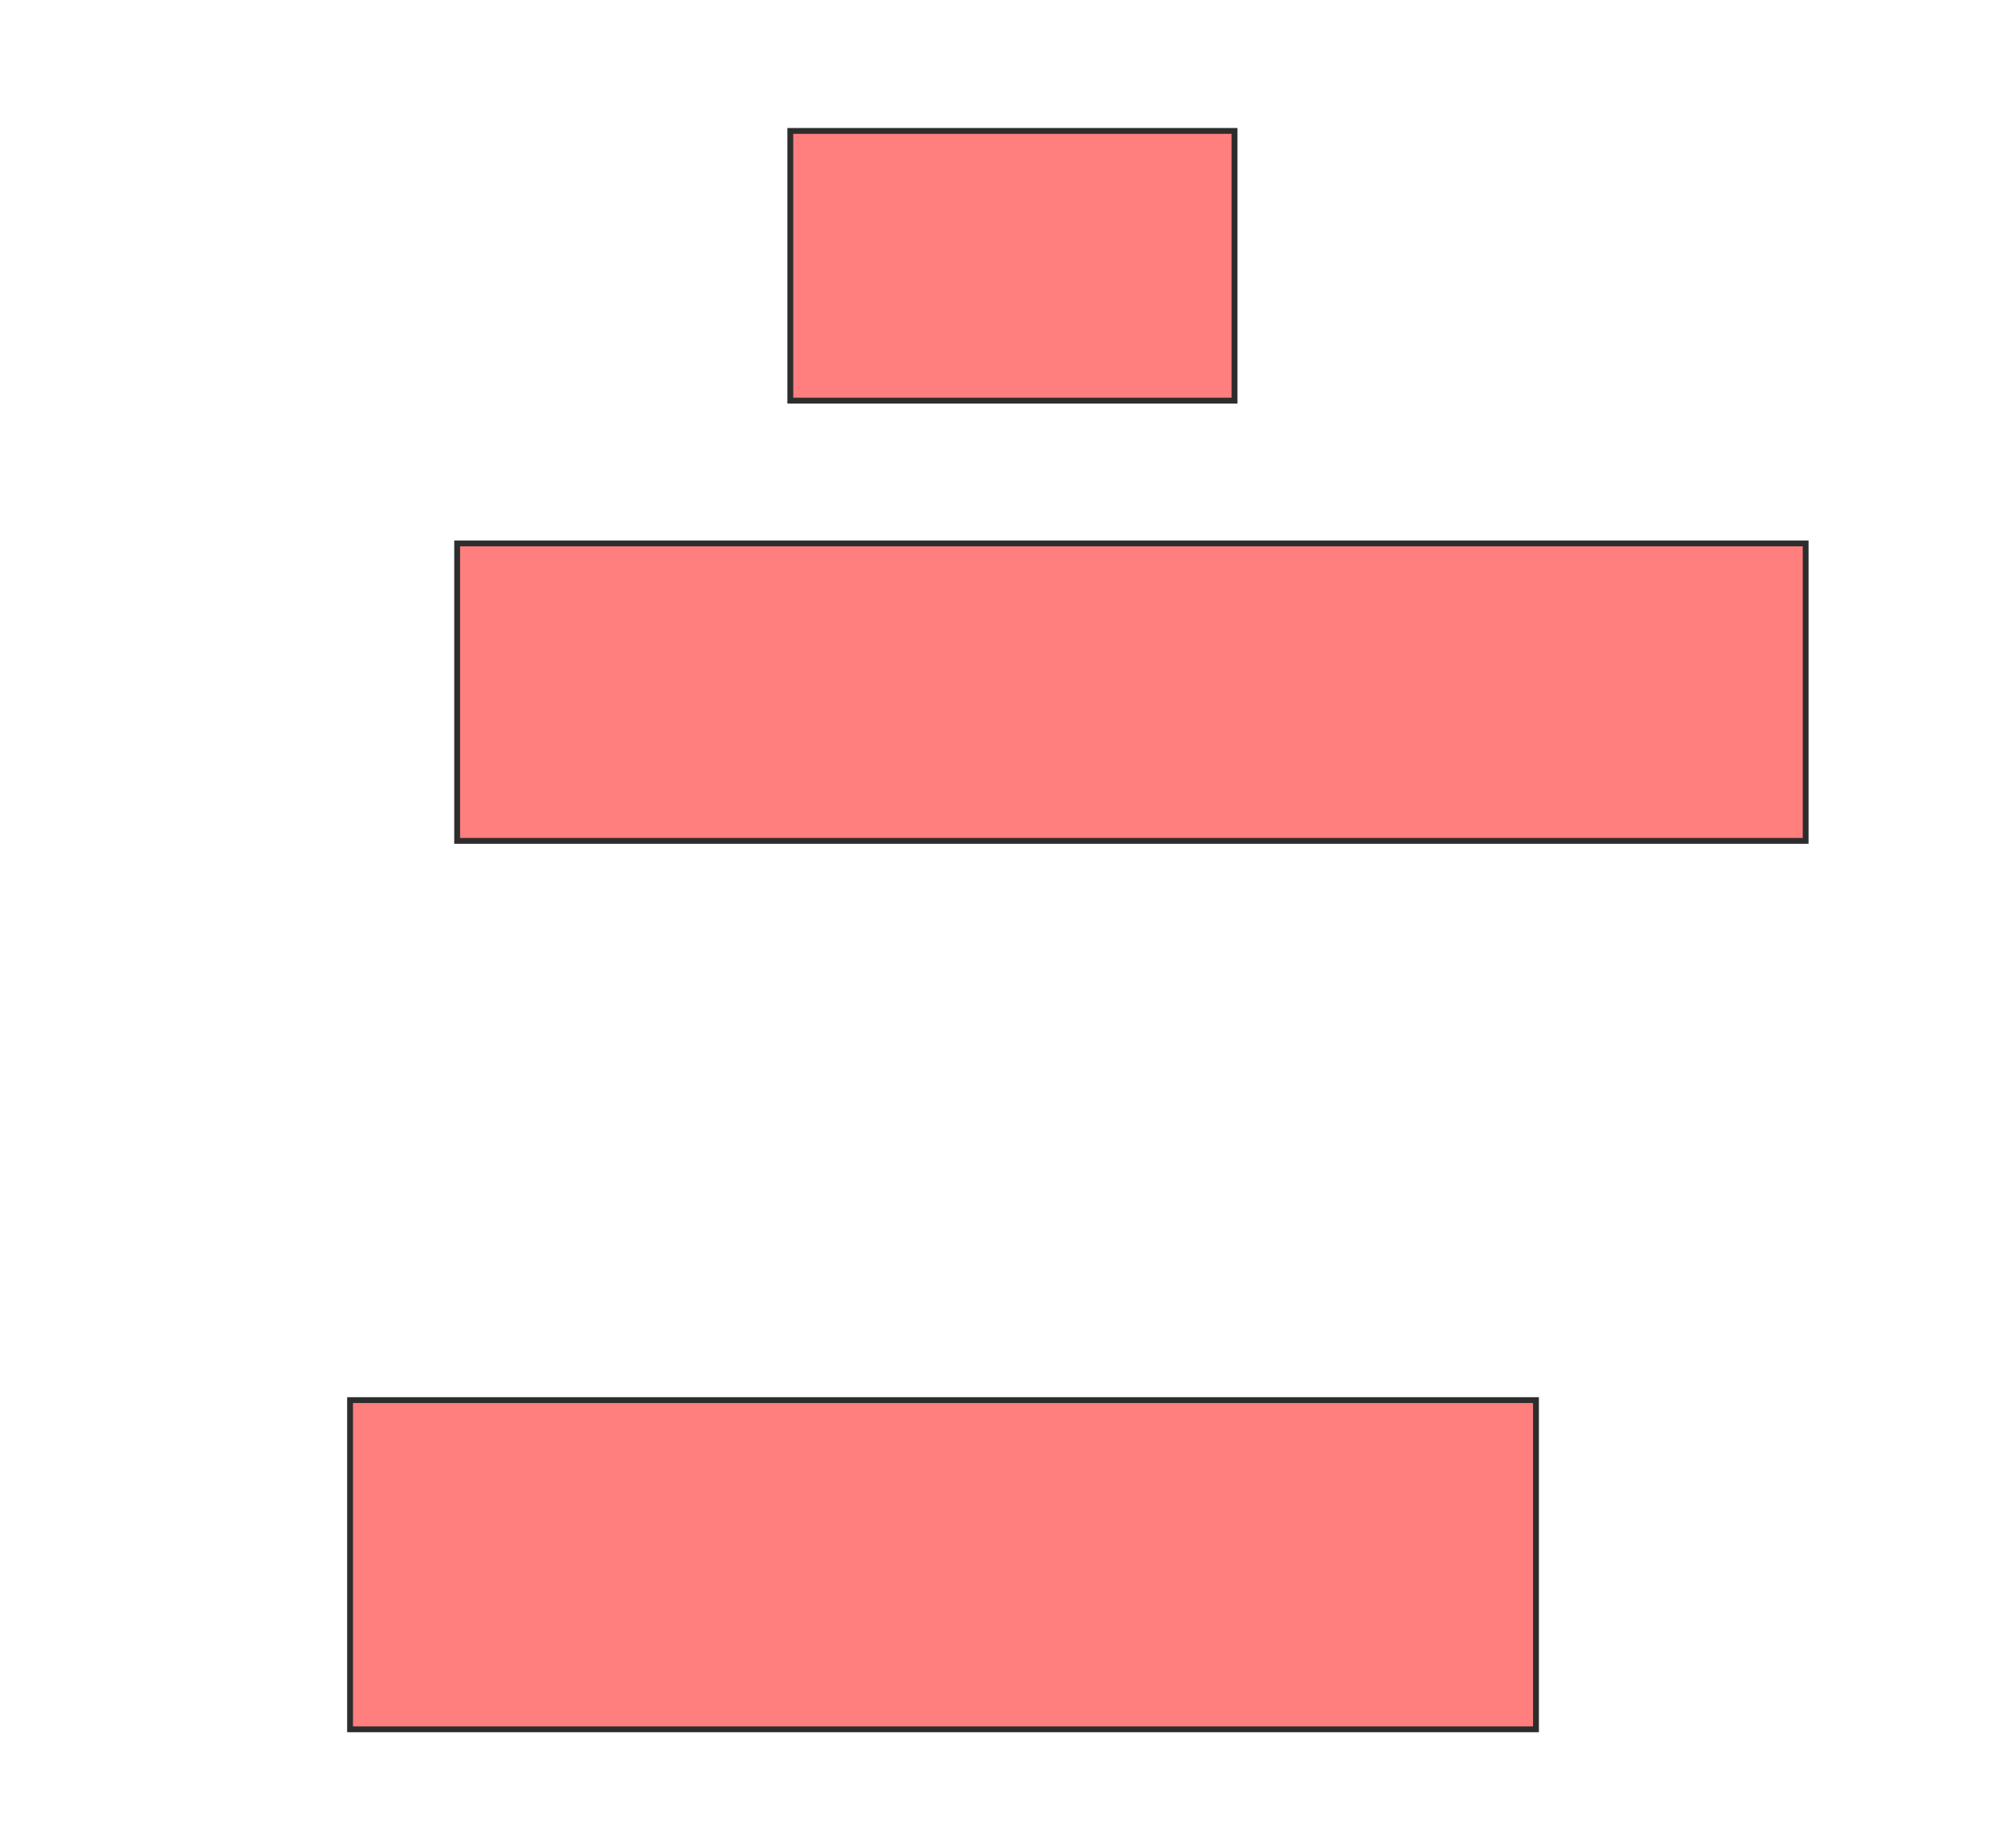 <svg height="317" width="342" xmlns="http://www.w3.org/2000/svg"><g class="qshape"><path class="qshape" fill="#FF7E7E" stroke="#2D2D2D" d="M135.551 22.456H211.741V68.714H135.551z"/><path class="qshape" fill="#FF7E7E" stroke="#2D2D2D" d="M78.408 93.204H309.701V144.224H78.408z"/><path class="qshape" fill="#FF7E7E" stroke="#2D2D2D" d="M60.041 240.143H263.442V296.606H60.041z"/></g></svg>